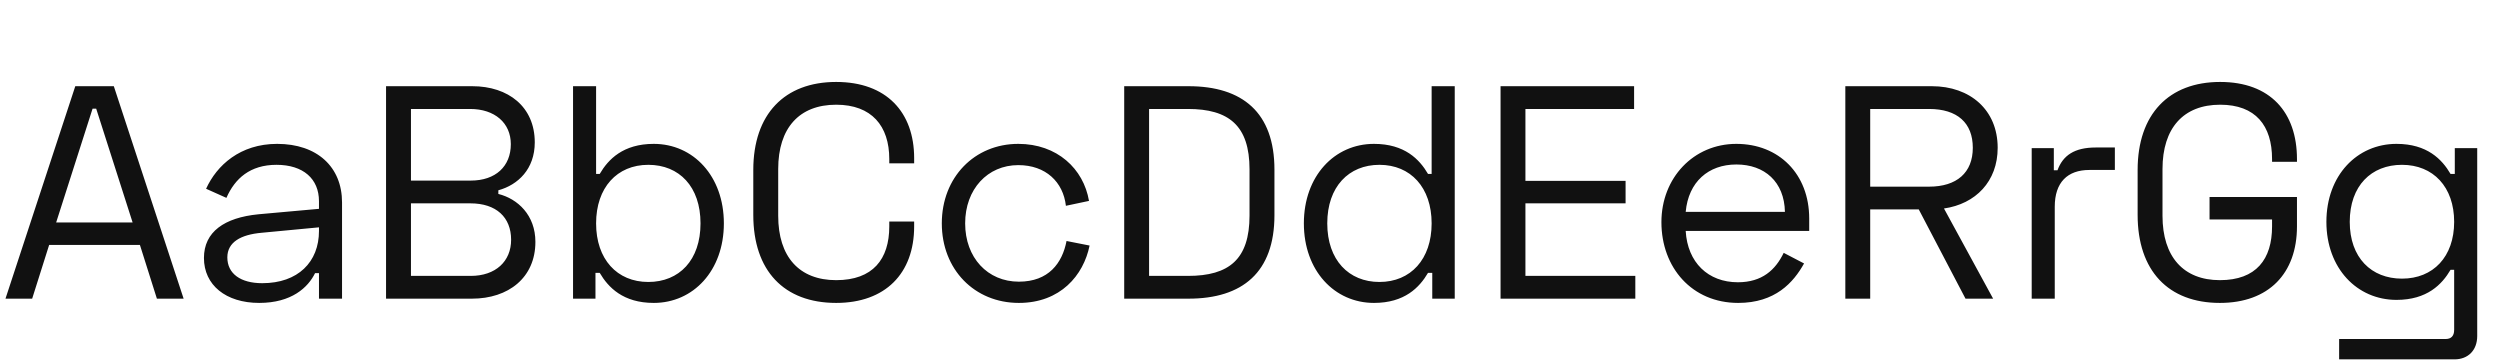<svg xmlns="http://www.w3.org/2000/svg" xmlns:xlink="http://www.w3.org/1999/xlink" width="593.064" height="86.4"><path fill="#111111" d="M17.86 20.45L1.30 70.85L7.63 70.85L11.66 58.10L33.19 58.10L37.22 70.85L43.56 70.85L27.00 20.45ZM13.32 52.78L21.96 25.78L22.82 25.78L31.46 52.78ZM48.89 44.78L53.71 46.94C55.73 42.34 59.33 39.10 65.59 39.10C71.93 39.10 75.67 42.41 75.67 47.74L75.67 49.54L61.34 50.83C53.21 51.62 48.38 55.01 48.38 61.20C48.38 67.61 53.57 71.86 61.49 71.86C69.19 71.86 73.08 68.18 74.74 64.80L75.67 64.80L75.67 70.85L81.14 70.85L81.14 48.02C81.14 39.60 75.24 34.13 65.74 34.13C56.95 34.13 51.41 39.24 48.89 44.78ZM53.93 61.06C53.93 57.46 57.10 55.66 62.06 55.22L75.67 53.93L75.67 54.79C75.67 62.14 70.70 67.18 62.21 67.18C57.10 67.18 53.93 64.94 53.93 61.06ZM91.58 20.45L91.58 70.85L111.96 70.85C120.60 70.85 127.01 65.88 127.01 57.38C127.01 51.05 122.83 47.16 118.22 46.01L118.22 45.14C122.90 43.85 126.86 40.10 126.86 33.77C126.86 25.34 120.60 20.45 112.03 20.45ZM97.49 25.85L111.53 25.85C117.36 25.85 121.18 29.16 121.18 34.20C121.18 39.46 117.58 42.84 111.67 42.84L97.49 42.84ZM97.49 48.24L111.60 48.24C117.72 48.24 121.25 51.55 121.25 56.88C121.25 61.99 117.58 65.45 111.67 65.45L97.49 65.45ZM135.94 20.45L135.94 70.85L141.26 70.85L141.26 64.73L142.27 64.73C144.29 68.18 147.82 71.86 155.09 71.86C164.45 71.86 171.72 64.22 171.72 52.99C171.72 41.76 164.45 34.13 155.09 34.13C147.82 34.13 144.29 37.80 142.27 41.26L141.41 41.26L141.41 20.45ZM153.79 39.10C161.14 39.10 166.18 44.28 166.18 52.99C166.18 61.70 161.14 66.89 153.79 66.89C146.38 66.89 141.41 61.49 141.41 52.99C141.41 44.50 146.38 39.10 153.79 39.10ZM178.70 40.32L178.70 50.98C178.70 64.22 185.98 71.86 198.36 71.86C210.02 71.86 216.86 64.87 216.86 53.71L216.86 52.56L210.96 52.56L210.96 53.71C210.96 61.49 207.07 66.46 198.36 66.46C189.58 66.46 184.61 60.91 184.61 51.19L184.61 40.10C184.61 30.38 189.58 24.84 198.36 24.84C206.78 24.84 210.96 29.88 210.96 37.73L210.96 38.74L216.86 38.74L216.86 37.51C216.86 26.64 210.31 19.44 198.36 19.44C186.12 19.44 178.70 27.07 178.70 40.32ZM223.42 52.99C223.42 63.94 231.19 71.86 241.70 71.86C251.57 71.86 257.04 65.30 258.48 58.25L253.01 57.17C252.00 62.42 248.76 66.82 241.70 66.82C234.29 66.82 228.96 61.13 228.96 52.99C228.96 44.86 234.29 39.17 241.56 39.17C248.11 39.17 252.22 43.20 252.86 48.82L258.34 47.66C257.04 40.03 250.78 34.13 241.56 34.13C231.19 34.13 223.42 42.05 223.42 52.99ZM266.69 20.45L266.69 70.85L281.95 70.85C294.77 70.85 302.33 64.58 302.33 51.05L302.33 40.25C302.33 26.71 294.77 20.45 281.95 20.45ZM272.59 25.85L281.81 25.85C291.53 25.85 296.42 29.81 296.42 40.18L296.42 51.12C296.42 61.49 291.60 65.45 281.81 65.45L272.59 65.45ZM345.10 20.45L339.62 20.45L339.62 41.26L338.76 41.26C336.74 37.80 333.22 34.13 325.94 34.13C316.58 34.13 309.31 41.76 309.31 52.99C309.31 64.22 316.58 71.86 325.94 71.86C333.22 71.86 336.74 68.18 338.76 64.73L339.77 64.73L339.77 70.85L345.10 70.85ZM327.24 39.10C334.66 39.10 339.62 44.50 339.62 52.99C339.62 61.49 334.66 66.89 327.24 66.89C319.97 66.89 314.86 61.70 314.86 52.99C314.86 44.28 319.97 39.10 327.24 39.10ZM355.97 20.45L355.97 70.85L387.94 70.85L387.94 65.45L361.87 65.45L361.87 48.24L385.63 48.24L385.63 42.91L361.87 42.91L361.87 25.85L387.65 25.85L387.65 20.45ZM394.13 52.70C394.13 63.50 401.40 71.86 412.34 71.86C421.13 71.86 425.45 67.03 427.97 62.50L423.14 59.98C421.20 64.01 418.03 66.96 412.27 66.96C405.22 66.96 400.32 62.28 399.89 54.79L429.19 54.79L429.19 51.84C429.19 41.26 421.99 34.13 411.91 34.13C401.76 34.13 394.13 42.19 394.13 52.70ZM399.89 50.26C400.54 43.13 405.29 39.02 411.91 39.02C418.61 39.02 423.29 43.13 423.43 50.26ZM473.90 35.06C473.90 26.06 467.35 20.45 458.28 20.45L437.76 20.45L437.76 70.85L443.66 70.85L443.66 49.68L455.18 49.68L466.27 70.85L472.82 70.85L461.16 49.46C468.65 48.38 473.90 43.06 473.90 35.06ZM443.66 25.85L457.63 25.85C464.33 25.85 468.00 29.16 468.00 35.06C468.00 40.97 464.18 44.28 457.63 44.28L443.66 44.28ZM487.22 35.14L481.97 35.14L481.97 70.85L487.44 70.85L487.44 49.03C487.44 43.27 490.46 40.32 495.65 40.32L501.70 40.32L501.70 34.99L497.16 34.99C492.12 34.99 489.38 36.86 488.09 40.39L487.22 40.39ZM507.10 50.98C507.10 64.22 514.37 71.86 526.61 71.86C538.20 71.86 544.90 64.87 544.90 53.71L544.90 46.73L524.16 46.73L524.16 52.06L538.99 52.06L538.99 53.71C538.99 61.49 535.25 66.46 526.61 66.46C517.97 66.46 513.00 60.91 513.00 51.19L513.00 40.10C513.00 30.38 517.97 24.84 526.68 24.84C535.10 24.84 538.99 29.81 538.99 37.73L538.99 38.38L544.90 38.38L544.90 37.73C544.90 26.64 538.56 19.44 526.68 19.44C514.51 19.44 507.10 27.07 507.10 40.32ZM582.34 35.14L582.34 41.26L581.33 41.26C579.31 37.80 575.78 34.13 568.51 34.13C559.15 34.13 551.88 41.62 551.88 52.63C551.88 63.65 559.15 71.14 568.51 71.14C575.78 71.14 579.31 67.46 581.33 64.01L582.19 64.01L582.19 78.26C582.19 79.70 581.47 80.42 580.18 80.42L554.90 80.42L554.90 85.25L582.26 85.25C585.50 85.25 587.66 83.09 587.66 79.70L587.66 35.14ZM569.81 66.10C562.54 66.10 557.42 61.13 557.42 52.63C557.42 44.06 562.54 39.10 569.81 39.10C577.22 39.10 582.19 44.35 582.19 52.63C582.19 60.91 577.22 66.10 569.81 66.10Z"/></svg>